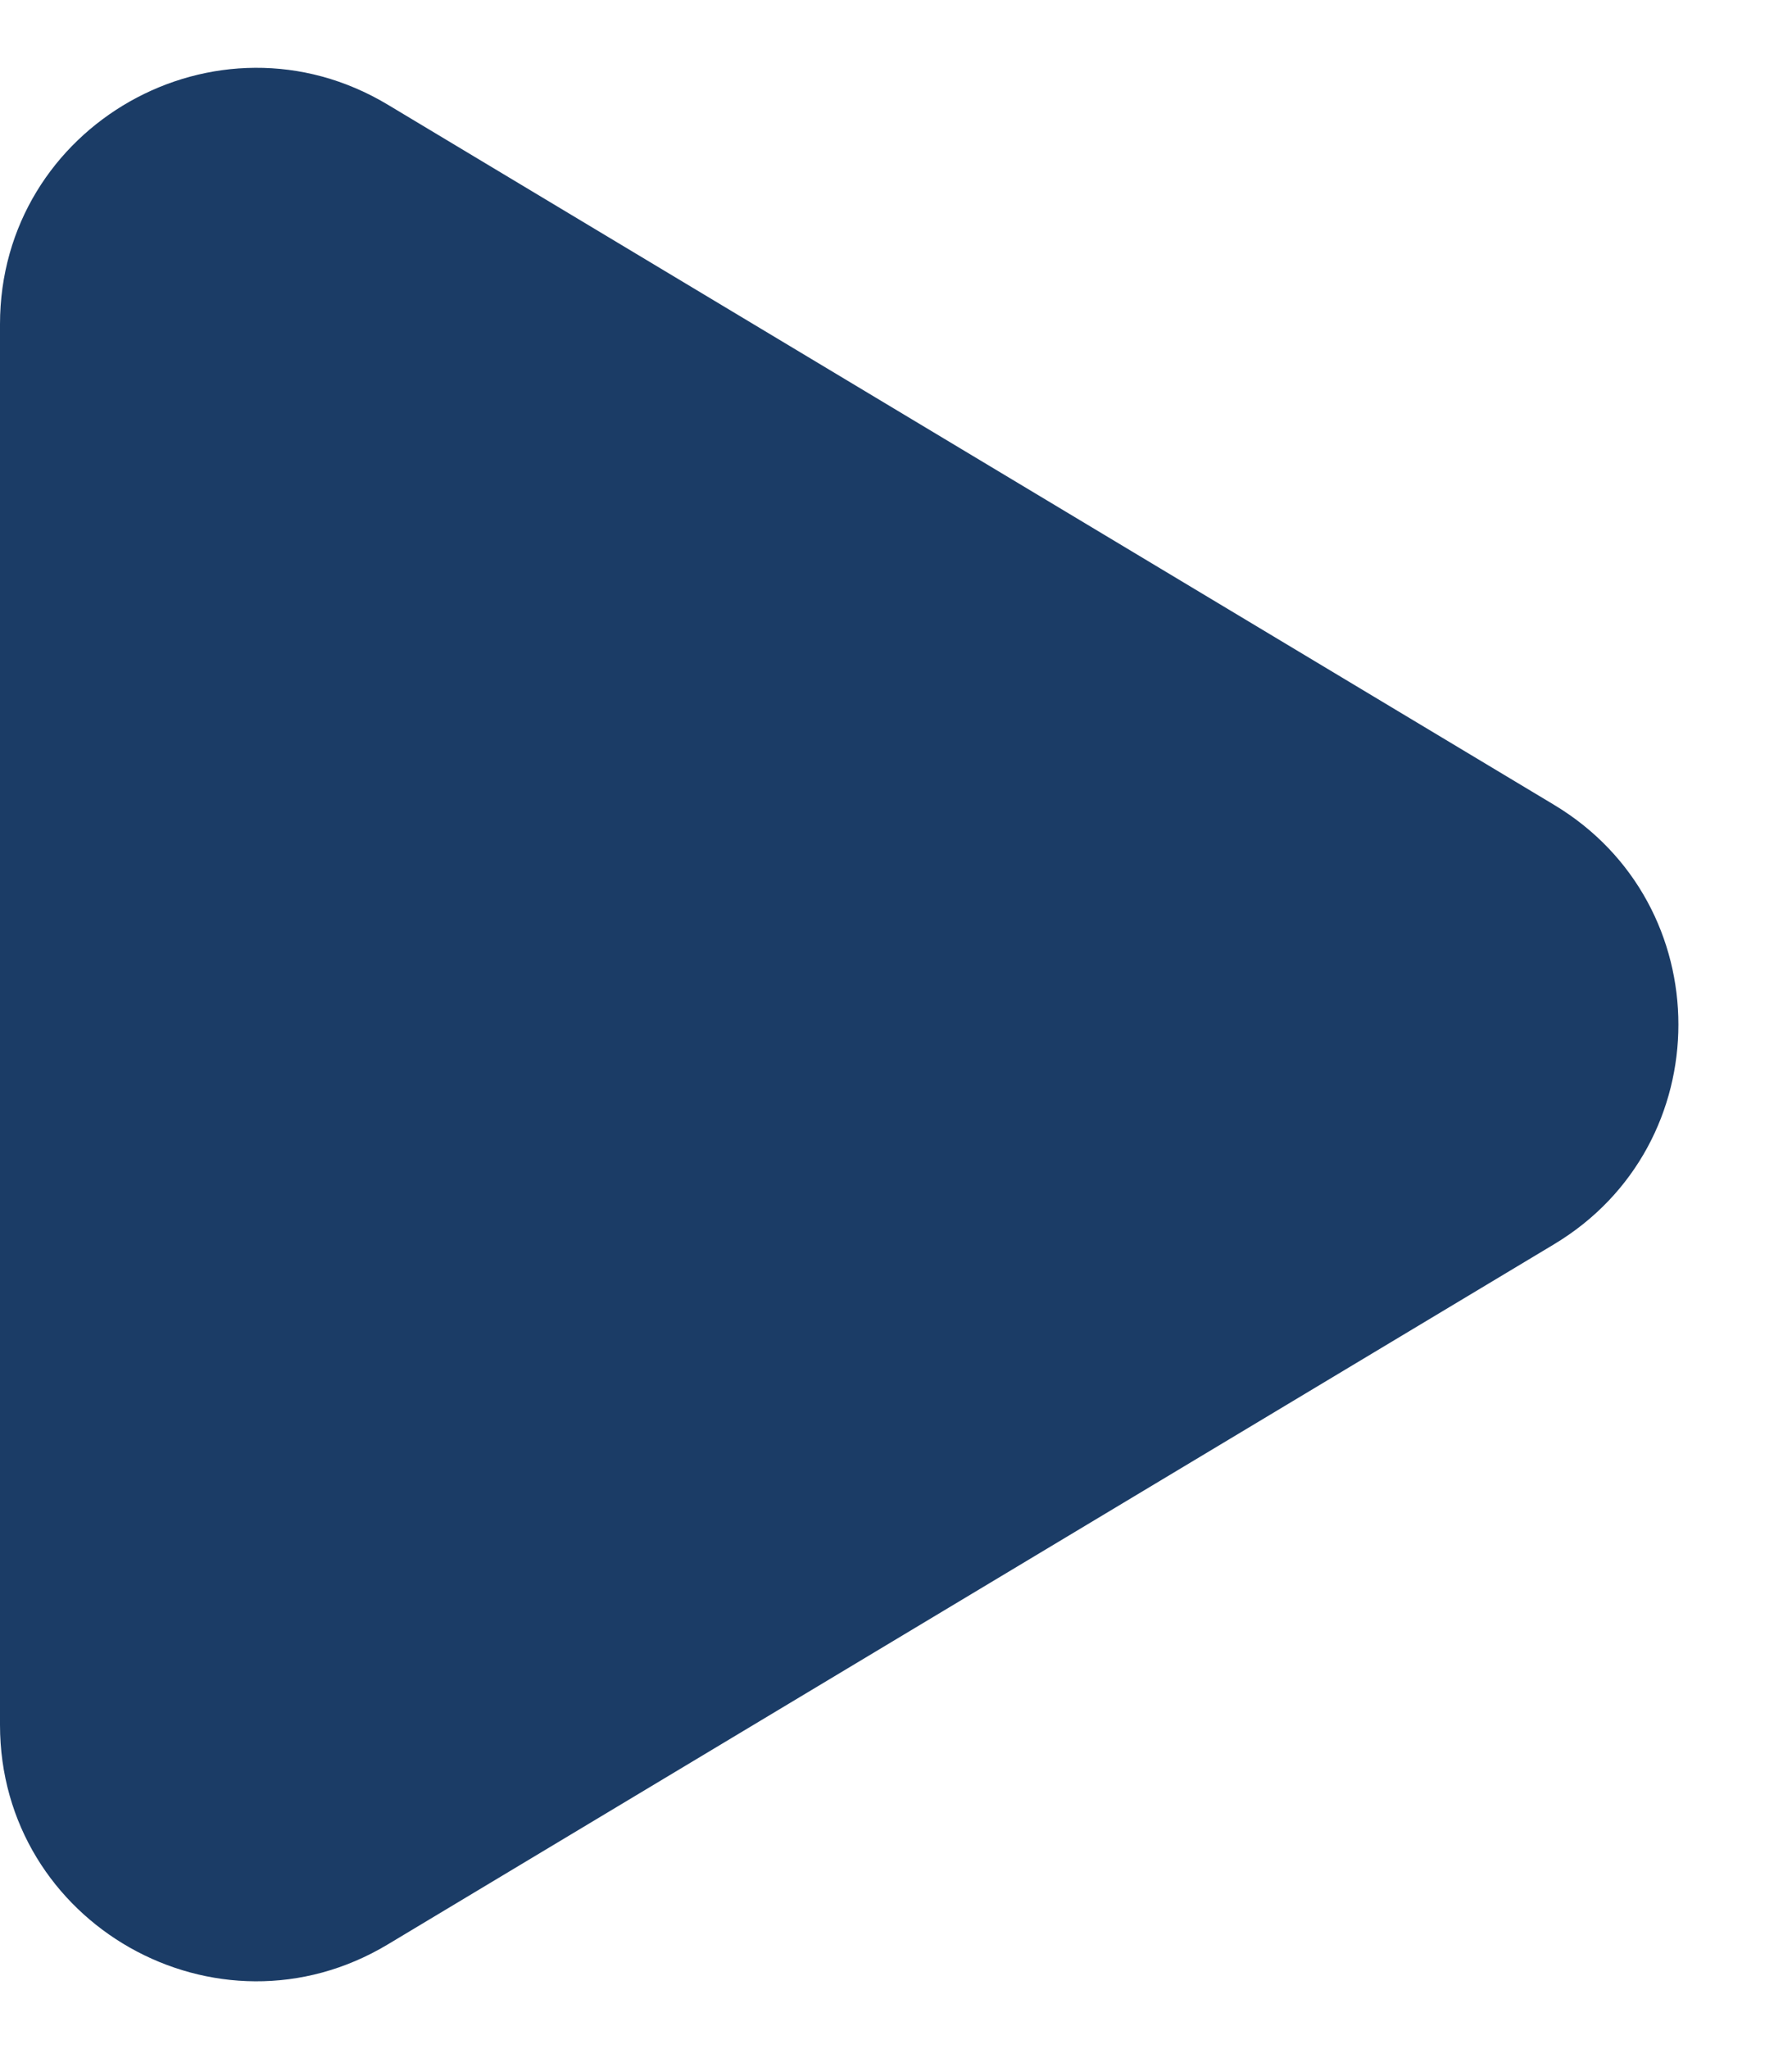 <svg width="14" height="16" viewBox="0 0 14 16" fill="none" xmlns="http://www.w3.org/2000/svg">
<path d="M12.142 6.285C13.436 7.062 13.436 8.938 12.142 9.715L3.029 15.183C1.696 15.982 8.31885e-08 15.022 1.48576e-07 13.468L6.08527e-07 2.532C6.73915e-07 0.978 1.696 0.018 3.029 0.817L12.142 6.285Z" fill="#1B3C66"/>
</svg>
